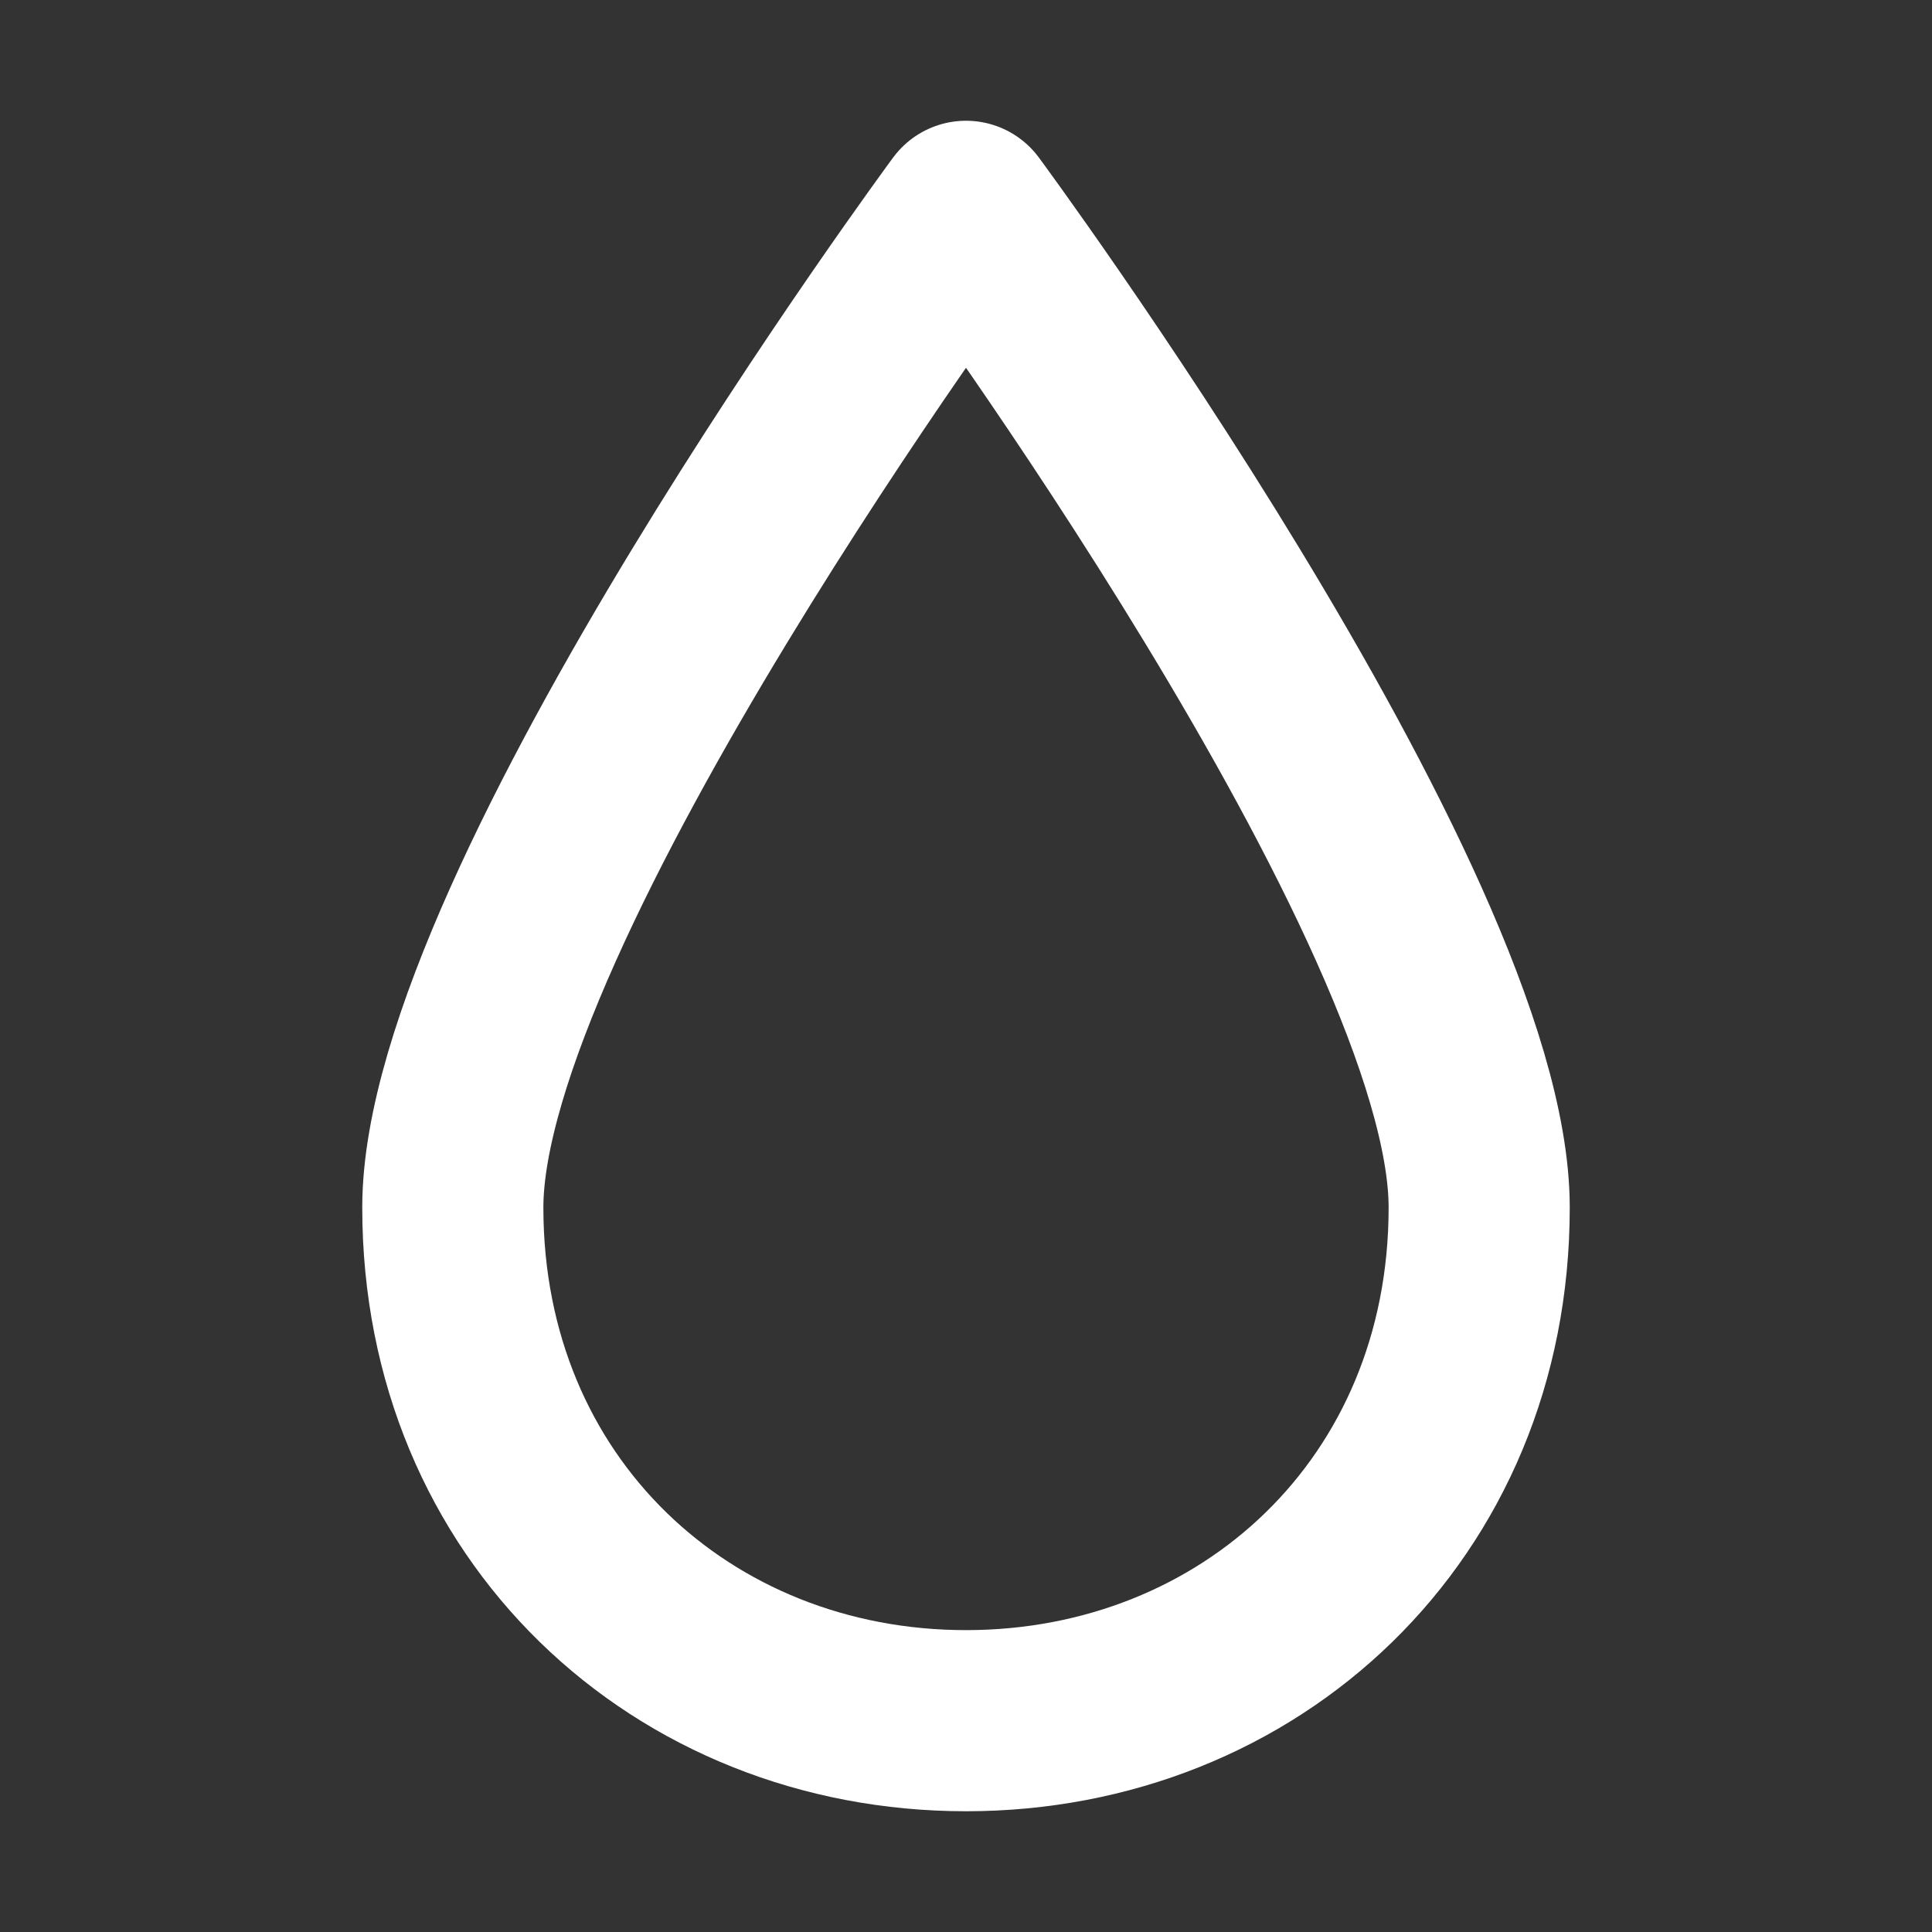 <svg width="32" height="32" viewBox="0 0 16 16" fill="none" xmlns="http://www.w3.org/2000/svg">

<rect x="0" y="0" width="16" height="16" fill="#333333" stroke="none"/>

<path d="M12.25 10C12.25 12.5 10.347 14.25 8 14.25C5.653 14.25 3.75 12.5 3.75 10C3.75 7.5 8 1.75 8 1.75C8 1.75 12.25 7.5 12.25 10Z" stroke="white" stroke-width="1.5" stroke-linecap="round" stroke-linejoin="round"/>
</svg>
